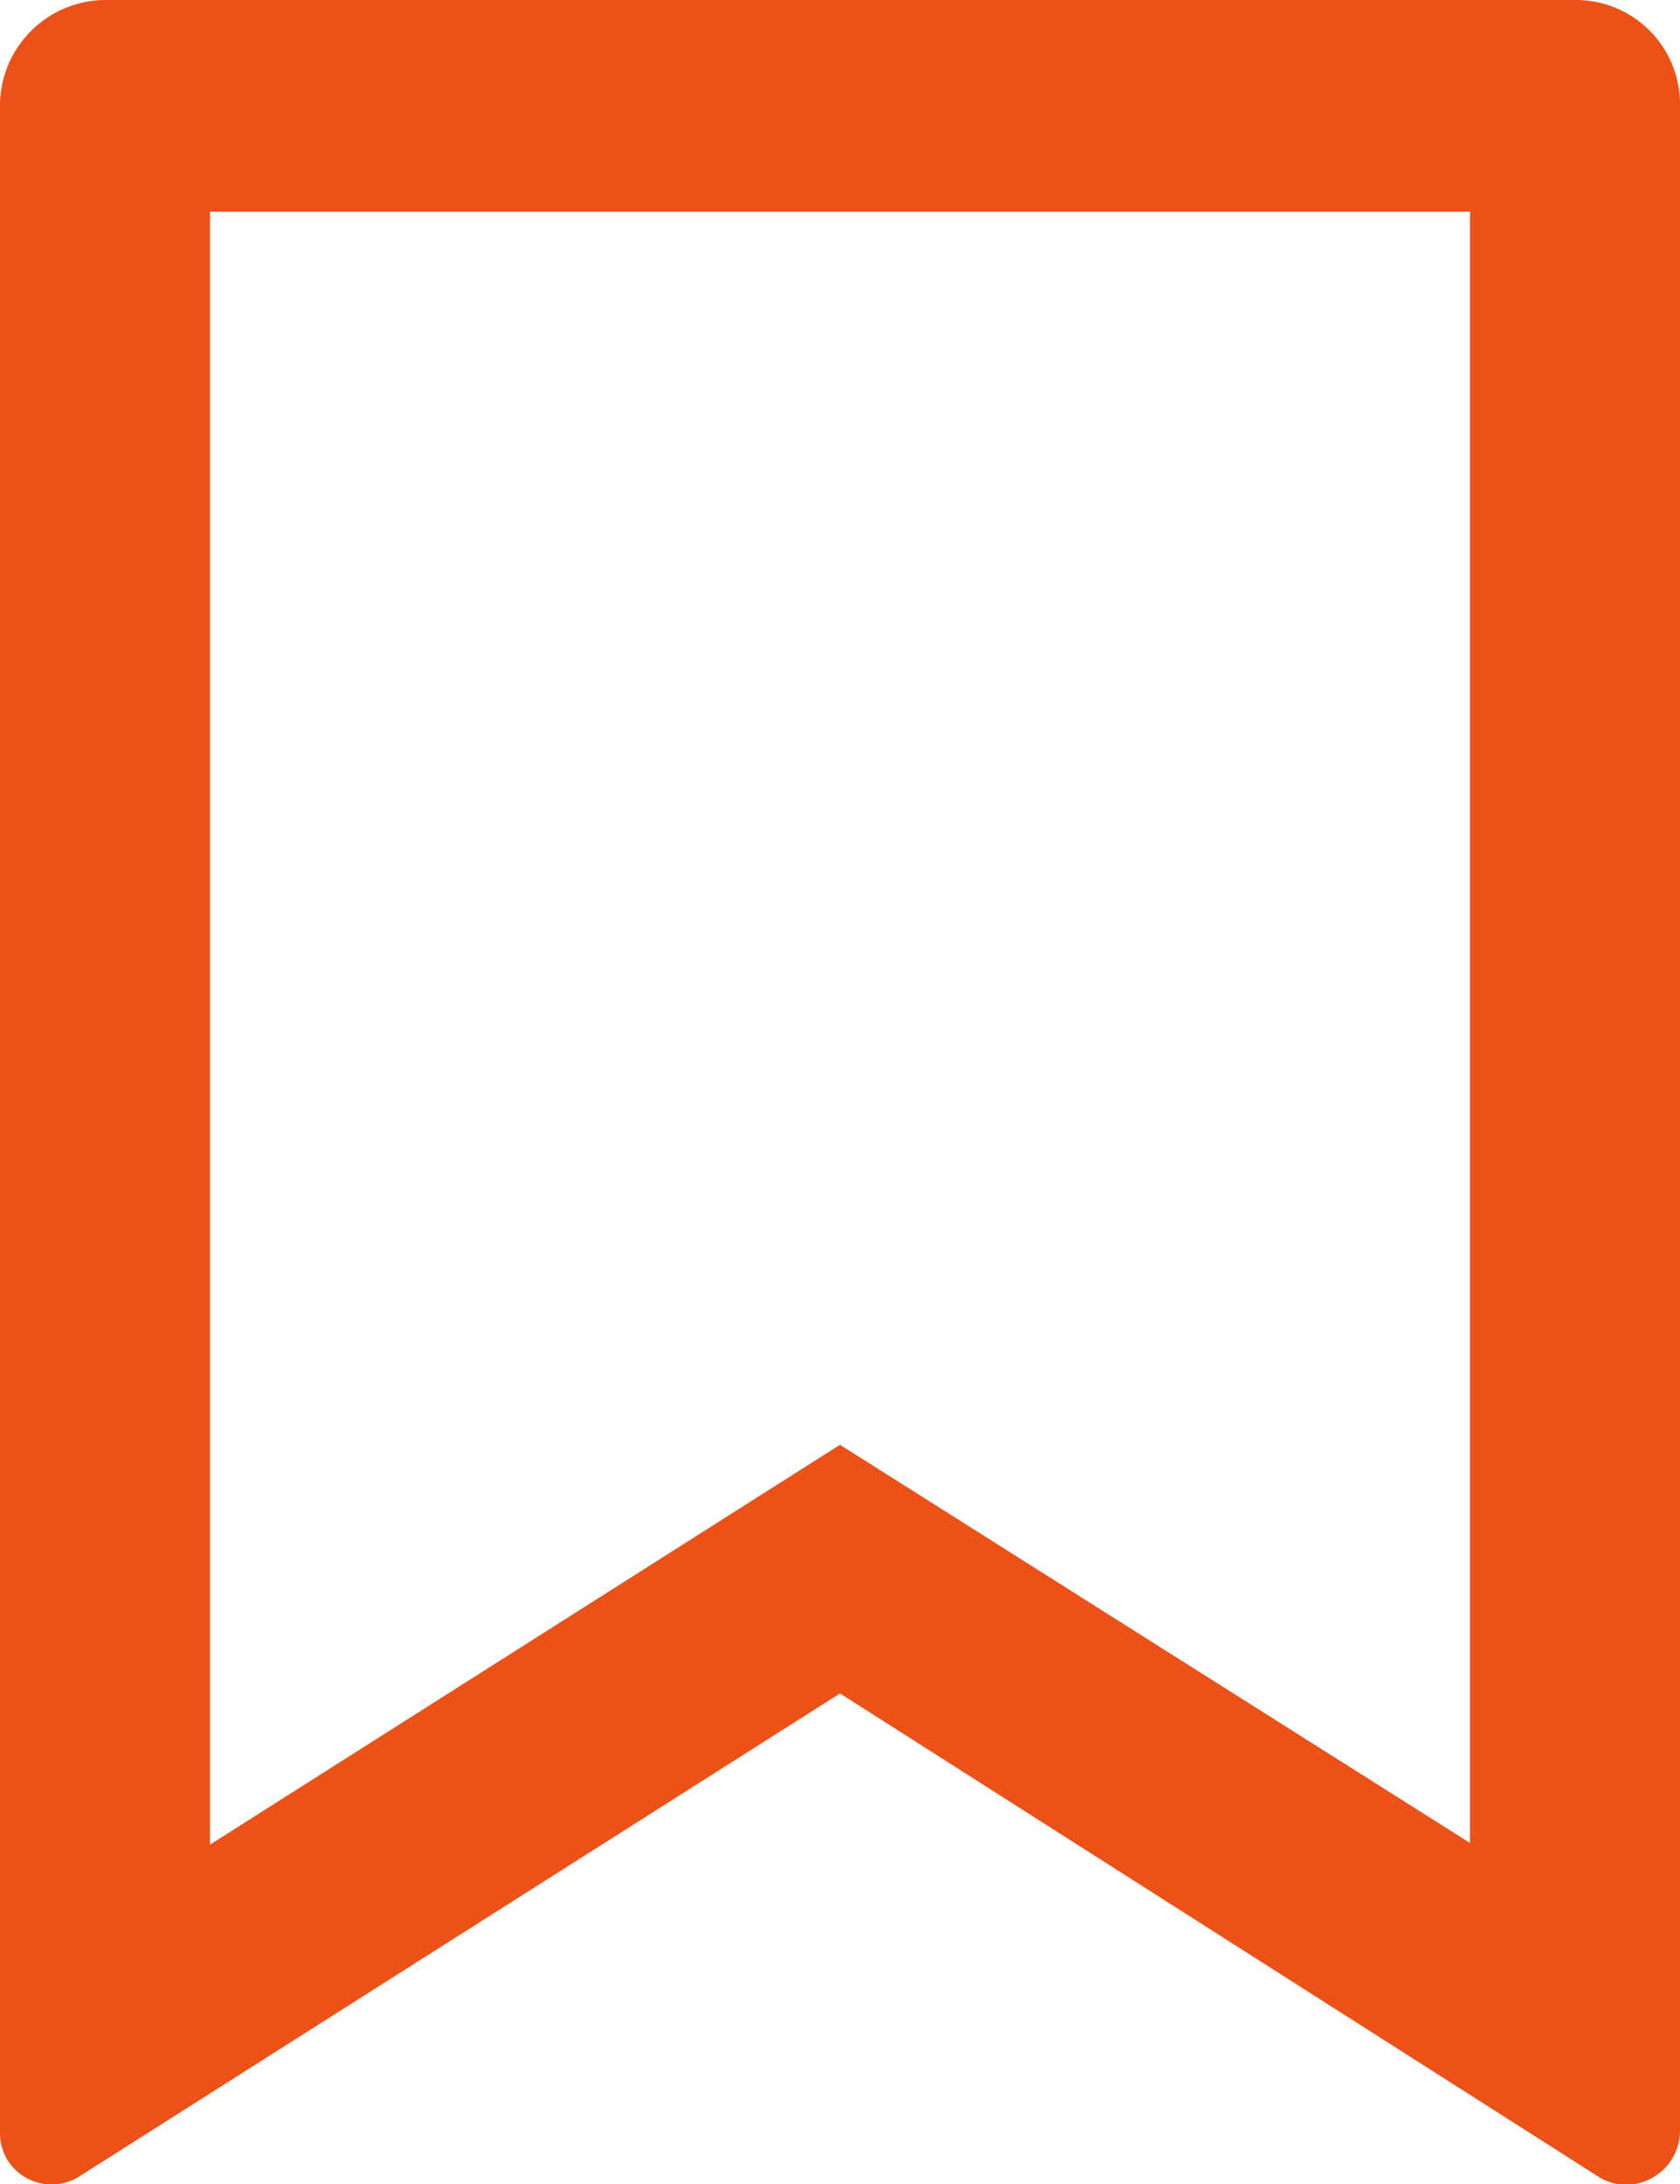 <svg fill="none" xmlns="http://www.w3.org/2000/svg" viewBox="0 0 10 13"><path d="M.63 0h8.74a.62.62 0 01.63.63v12.05a.32.32 0 01-.16.28.31.31 0 01-.32 0L5 10.08.48 12.95a.31.31 0 01-.44-.1.32.32 0 01-.04-.17V.63A.63.63 0 01.63 0zm8.12 1.26h-7.5v9.72L5 8.6l3.75 2.37V1.26z" fill="#EC5118"/></svg>